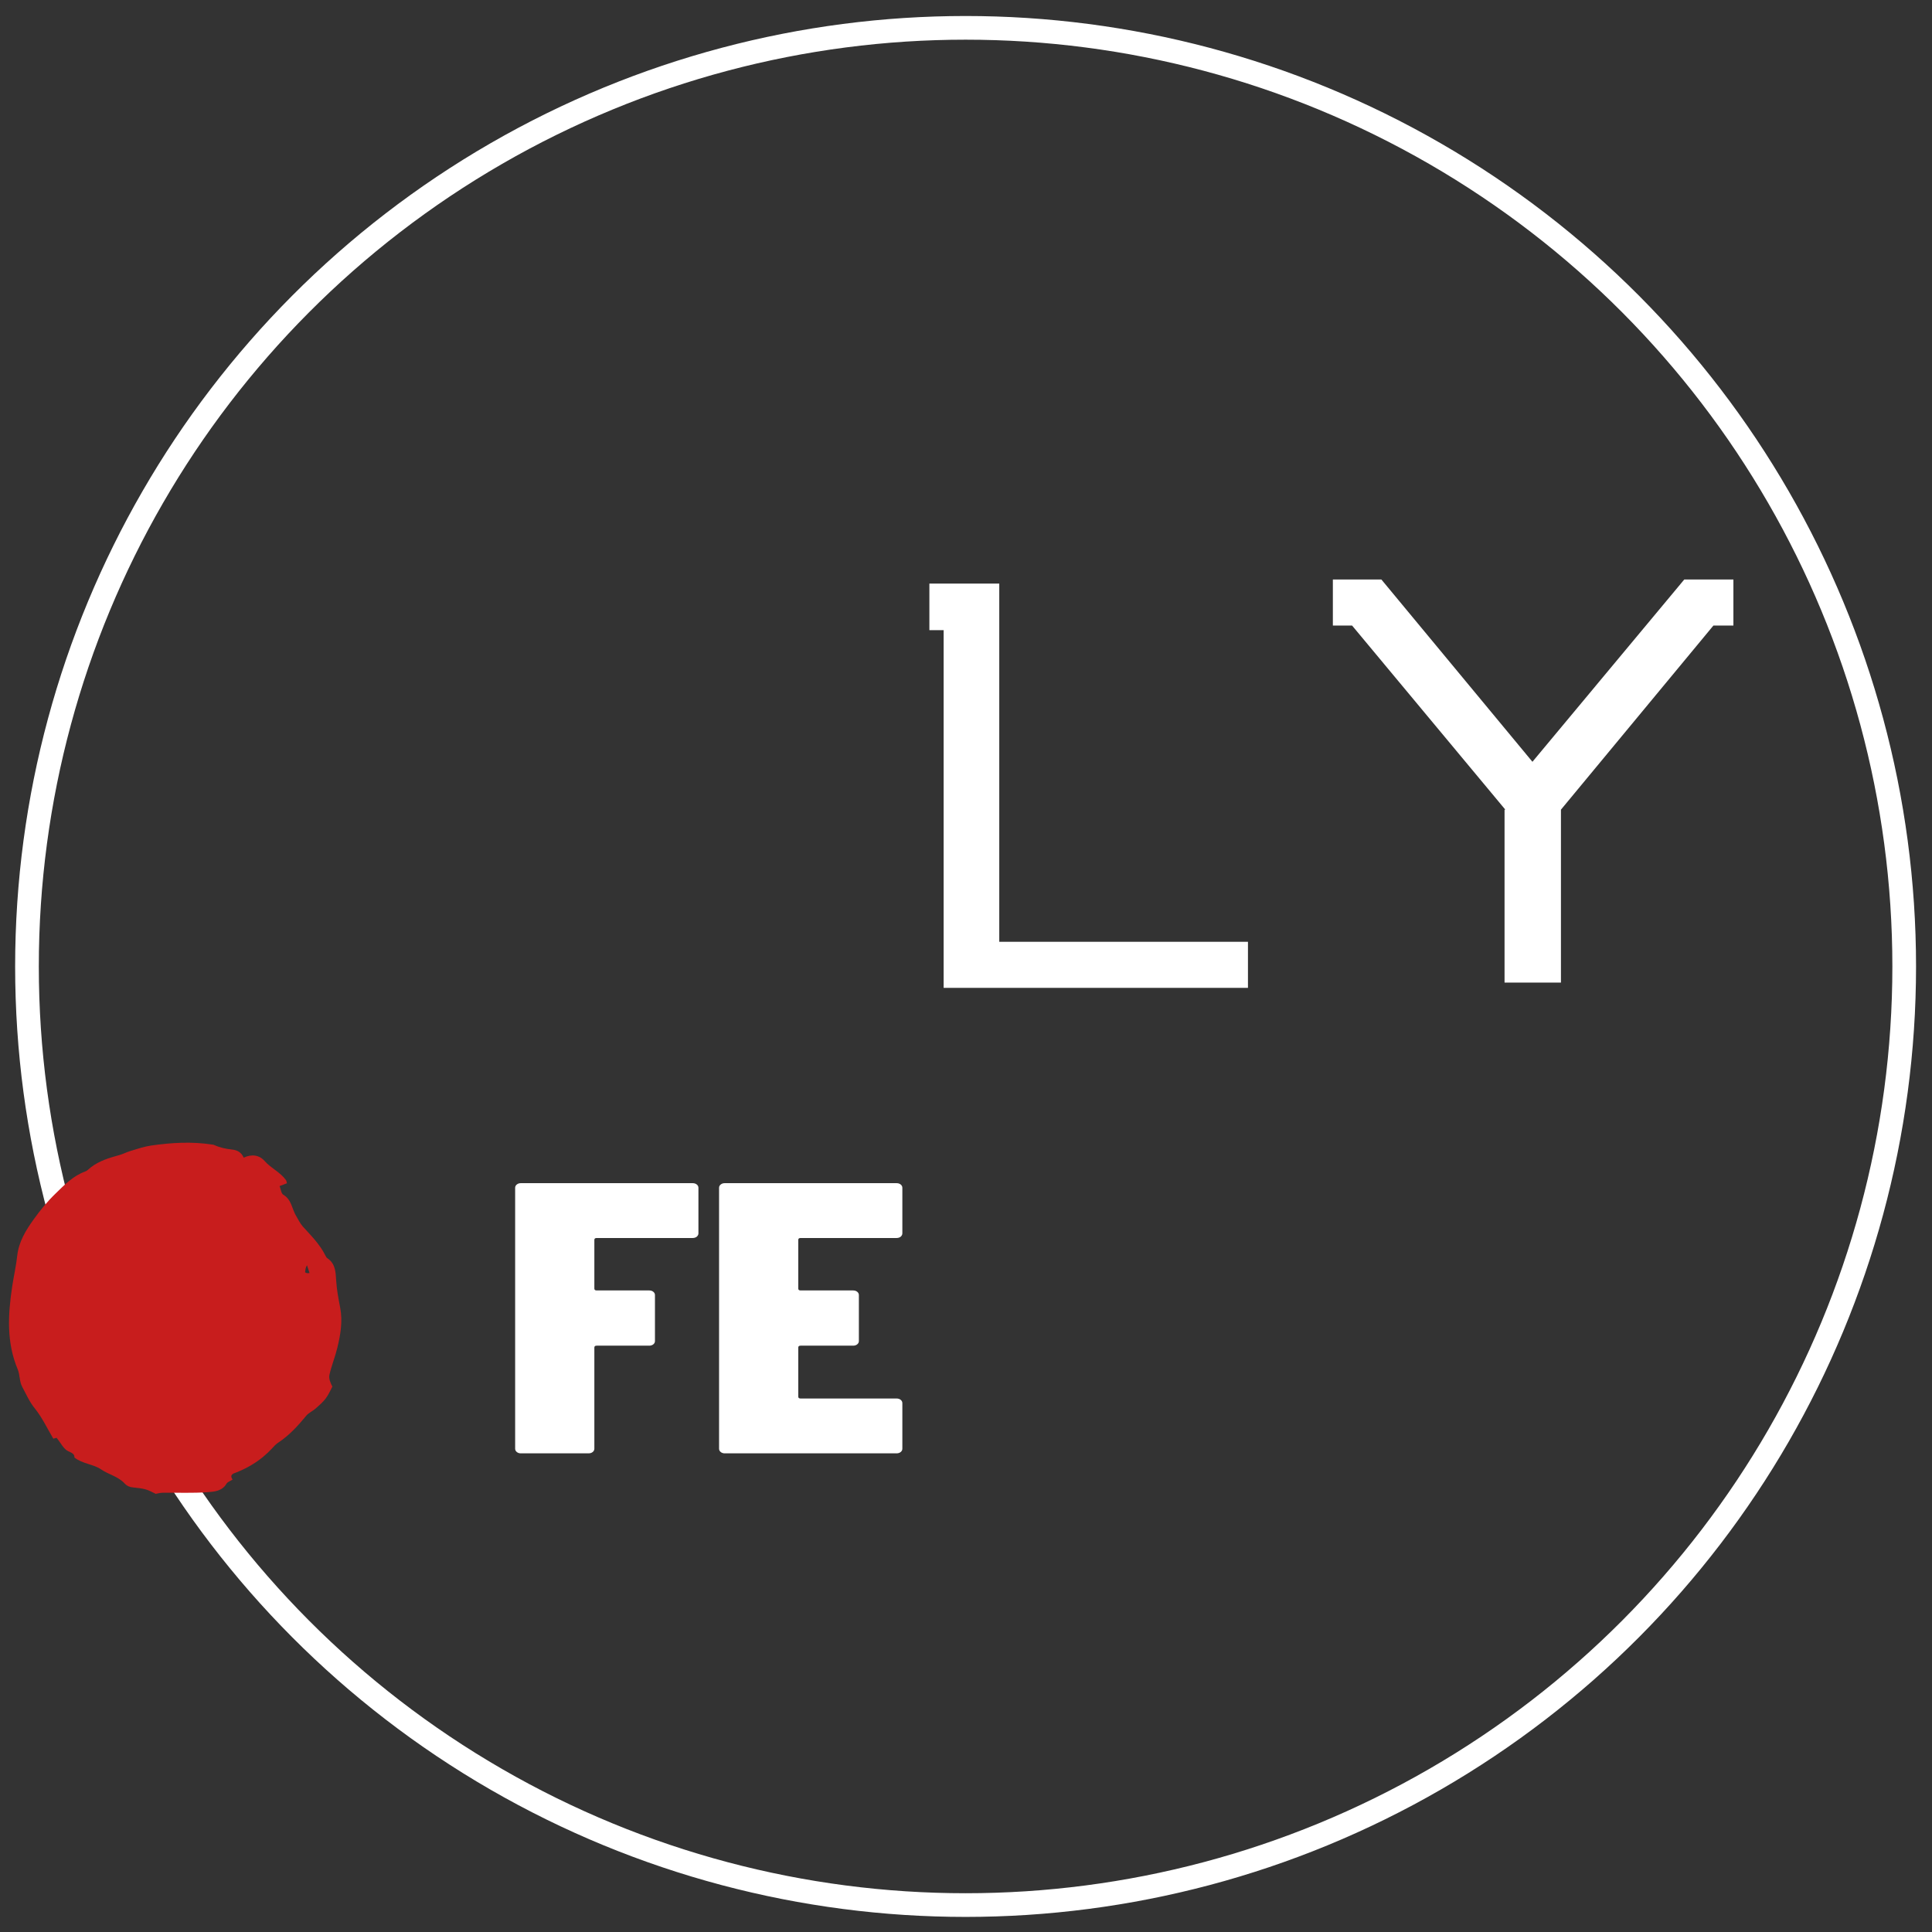 <svg width="134" height="134" xmlns="http://www.w3.org/2000/svg" version="1.1" preserveAspectRatio="none">

 <rect width="100%" height="100%" fill="#333333" stroke="none"/>

 <!---->
 <g>
  <title>background</title>
  <rect fill="none" id="canvas_background" height="136" width="136" y="-1" x="-1"/>
 </g>
 <g>
  <title>Layer 1</title>
  <g transform="translate(370.618,202.609) scale(1) " id="shape_BSu5zwqvYB">
   <g id="svg_7">
    <rect id="svg_8" y="-212.077" x="-380.146" height="153" width="153" fill="rgba(0,0,0,0)"/>
    <svg data-parent="shape_BSu5zwqvYB" preserveAspectRatio="none" height="133" width="133" xml:space="preserve" viewBox="0 0 283.465 283.465" y="-202.077" x="-370.146" id="svg_1" version="1.1" xmlns:xlink="http://www.w3.org/1999/xlink" xmlns="http://www.w3.org/2000/svg">
     <circle id="svg_9" stroke-miterlimit="10" stroke-width="3.5" stroke="#ffffff" fill="none" r="138.75" cy="141.732" cx="141.732"/>
    </svg>
   </g>
   <!---->
  </g>
  <g transform="translate(370.618,281.255) scale(1) " id="shape_G5fkgALpPY">
   <g id="svg_10">
    <rect id="svg_11" y="-212.077" x="-380.146" height="44.508" width="43.355" fill="rgba(0,0,0,0)"/>
    <svg data-parent="shape_G5fkgALpPY" preserveAspectRatio="none" height="24.508" width="23.355" xml:space="preserve" viewBox="0 0 270.131 283.465" y="-202.077" x="-370.146" id="svg_3" version="1.1" xmlns:xlink="http://www.w3.org/1999/xlink" xmlns="http://www.w3.org/2000/svg">
     <path id="svg_12" fill="#C81D1D" d="m265.134,165.529c2.58,-10.63 4.424,-21.364 2.287,-32.414c-1.387,-7.164 -2.754,-14.398 -3.197,-21.657c-0.424,-6.947 -0.59,-13.573 -7.14,-17.945c-0.75,-0.505 -1.207,-1.538 -1.646,-2.405c-4.447,-8.862 -11.408,-15.724 -17.945,-22.958c-2.202,-2.438 -3.617,-5.588 -5.358,-8.432c-3.443,-5.636 -3.58,-13.125 -10.295,-17.054c-1.731,-1.014 -2.004,-4.508 -2.995,-6.98c2.509,-0.953 4.169,-1.589 5.891,-2.245c-0.349,-1.189 -0.382,-1.995 -0.774,-2.542c-4.575,-6.357 -11.993,-9.489 -17.167,-15.351c-4.212,-4.773 -10.352,-5.716 -16.724,-2.641c-1.905,-4.334 -5.249,-6.093 -9.362,-6.513c-5.169,-0.533 -10.159,-1.684 -14.898,-3.839c-0.217,-0.099 -0.481,-0.076 -0.726,-0.113c-16.558,-2.589 -33.098,-1.632 -49.553,0.778c-5.48,0.802 -10.823,2.669 -16.162,4.263c-3.212,0.957 -6.23,2.584 -9.461,3.457c-7.904,2.141 -15.653,4.556 -22.308,9.574c-1.561,1.179 -2.938,2.849 -4.692,3.476c-9.786,3.509 -16.757,10.89 -23.869,17.775c-6.466,6.258 -12.267,13.347 -17.506,20.68c-6.235,8.725 -11.927,17.841 -13.158,29.052c-0.924,8.376 -2.844,16.639 -4.093,24.986c-3.349,22.369 -4.613,44.573 4.447,66.182c1.835,4.377 1.358,9.824 3.556,13.917c3.169,5.909 5.815,12.078 10.23,17.535c5.862,7.239 9.89,15.964 14.799,24.213c0.802,-0.212 1.91,-0.514 2.613,-0.703c3.49,4.216 5.772,9.281 9.508,10.824c3.66,1.514 5.032,2.825 4.787,4.976c6.881,5.339 15.04,5.155 21.53,9.612c5.952,4.084 13.531,5.575 18.61,11.064c2,2.165 4.155,3.089 6.966,3.348c3.4,0.321 6.848,0.698 10.135,1.585c2.665,0.717 5.117,2.226 7.999,3.532c1.505,-0.241 3.603,-0.849 5.711,-0.873c11.989,-0.141 24.015,0.42 35.942,-0.448c5.343,-0.387 11.649,-0.849 15.153,-6.805c0.873,-1.481 3.117,-2.155 4.858,-3.287c-2.834,-4.263 0.901,-4.891 3.476,-5.928c10.545,-4.245 19.874,-10.253 27.679,-18.577c1.674,-1.783 3.311,-3.726 5.325,-5.046c8.909,-5.848 15.936,-13.564 22.643,-21.713c1.929,-2.339 5.074,-3.632 7.419,-5.688c2.886,-2.528 5.843,-5.098 8.164,-8.121c2.193,-2.853 3.598,-6.315 5.348,-9.513c-1.66,-3.179 -3.014,-6.546 -2.353,-9.456c1.642,-7.296 4.538,-14.304 6.306,-21.582zm-25.854,-60.753c0.113,-0.802 0.226,-1.599 0.344,-2.401c0.161,-1.099 0.623,-2.212 1.188,-3.198c0.698,1.981 1.311,4.013 2.042,6.249c-1.857,0.373 -2.895,0.005 -3.574,-0.65z"/>
    </svg>
   </g>
   <!---->
  </g>
  <g style="cursor: move; opacity: 1;" transform="translate(426.17,238.542) scale(1) " id="shape_yXfmVhFFMX">
   <svg y="-202.077" x="-370.146" id="svg_13" data-parent="shape_yXfmVhFFMX" preserveAspectRatio="none" viewBox="0 0 66.948 68.701" height="61.134" width="71.948" style="top:0; left: 0" overflow="hidden" version="1.1" xmlns:xlink="http://www.w3.org/1999/xlink" xmlns="http://www.w3.org/2000/svg">
    <rect id="svg_14" height="61.134" width="71.948" fill="rgba(0,0,0,0)"/>
    <rect id="svg_15" opacity="0"/>
    <g id="svg_16" data-width="61.948">
     <path id="svg_17" data-glyph-w="27.14" d="m28.41,36.018l0,0l-19.64,0l0,-27.88l-0.92,0l0,-3.63l4.51,0l0,27.92l16.05,0l0,3.59z" fill="#ffffff"/>
     <path id="svg_18" data-glyph-w="29.808" d="m48.61,22.128l0,13.48l-3.64,0l0,-13.48l0.05,0l-9.89,-14.35l-1.24,0l0,-3.59l3.13,0l9.75,14.21l9.8,-14.21l3.17,0l0,3.59l-1.29,0l-9.84,14.35z" fill="#ffffff"/>
    </g>
   </svg>
   <!---->
  </g>
  <g transform="translate(399,276.109) scale(1) " id="shape_Ljekov8eBP">
   <svg y="-202.077" x="-370.146" id="svg_19" data-parent="shape_Ljekov8eBP" preserveAspectRatio="none" viewBox="0 0 35.172 37.7" height="34.8" width="40.172" overflow="hidden" version="1.1" xmlns:xlink="http://www.w3.org/1999/xlink" xmlns="http://www.w3.org/2000/svg">
    <rect id="svg_20" height="34.8" width="40.172" fill="rgba(0,0,0,0)"/>
    <rect id="svg_21" opacity="0"/>
    <g id="svg_22" data-width="30.172">
     <path id="svg_23" data-glyph-w="12.383" d="m17.15,12.47q0,0.14 -0.1,0.25q-0.1,0.1 -0.25,0.1l0,0l-5.83,0q-0.14,0 -0.14,0.14l0,0l0,3.66q0,0.14 0.14,0.14l0,0l3.19,0q0.15,0 0.25,0.1q0.1,0.1 0.1,0.25l0,0l0,3.45q0,0.15 -0.1,0.25q-0.1,0.1 -0.25,0.1l0,0l-3.19,0q-0.14,0 -0.14,0.14l0,0l0,7.6q0,0.15 -0.1,0.25q-0.1,0.1 -0.25,0.1l0,0l-4.12,0q-0.14,0 -0.24,-0.1q-0.1,-0.1 -0.1,-0.25l0,0l0,-19.6q0,-0.15 0.1,-0.25q0.1,-0.1 0.24,-0.1l0,0l10.44,0q0.15,0 0.25,0.1q0.1,0.1 0.1,0.25l0,0l0,3.42z" fill="#ffffff"/>
     <path id="svg_24" data-glyph-w="12.789" d="m29.533,12.47q0,0.14 -0.1,0.25q-0.1,0.1 -0.25,0.1l0,0l-5.83,0q-0.14,0 -0.14,0.14l0,0l0,3.66q0,0.14 0.14,0.14l0,0l3.19,0q0.15,0 0.25,0.1q0.1,0.1 0.1,0.25l0,0l0,3.45q0,0.15 -0.1,0.25q-0.1,0.1 -0.25,0.1l0,0l-3.19,0q-0.14,0 -0.14,0.14l0,0l0,3.69q0,0.14 0.14,0.14l0,0l5.83,0q0.15,0 0.25,0.1q0.1,0.1 0.1,0.25l0,0l0,3.42q0,0.15 -0.1,0.25q-0.1,0.1 -0.25,0.1l0,0l-10.44,0q-0.14,0 -0.24,-0.1q-0.1,-0.1 -0.1,-0.25l0,0l0,-19.6q0,-0.15 0.1,-0.25q0.1,-0.1 0.24,-0.1l0,0l10.44,0q0.15,0 0.25,0.1q0.1,0.1 0.1,0.25l0,0l0,3.42z" fill="#ffffff"/>
    </g>
   </svg>
   <!---->
  </g>
 </g>
</svg>